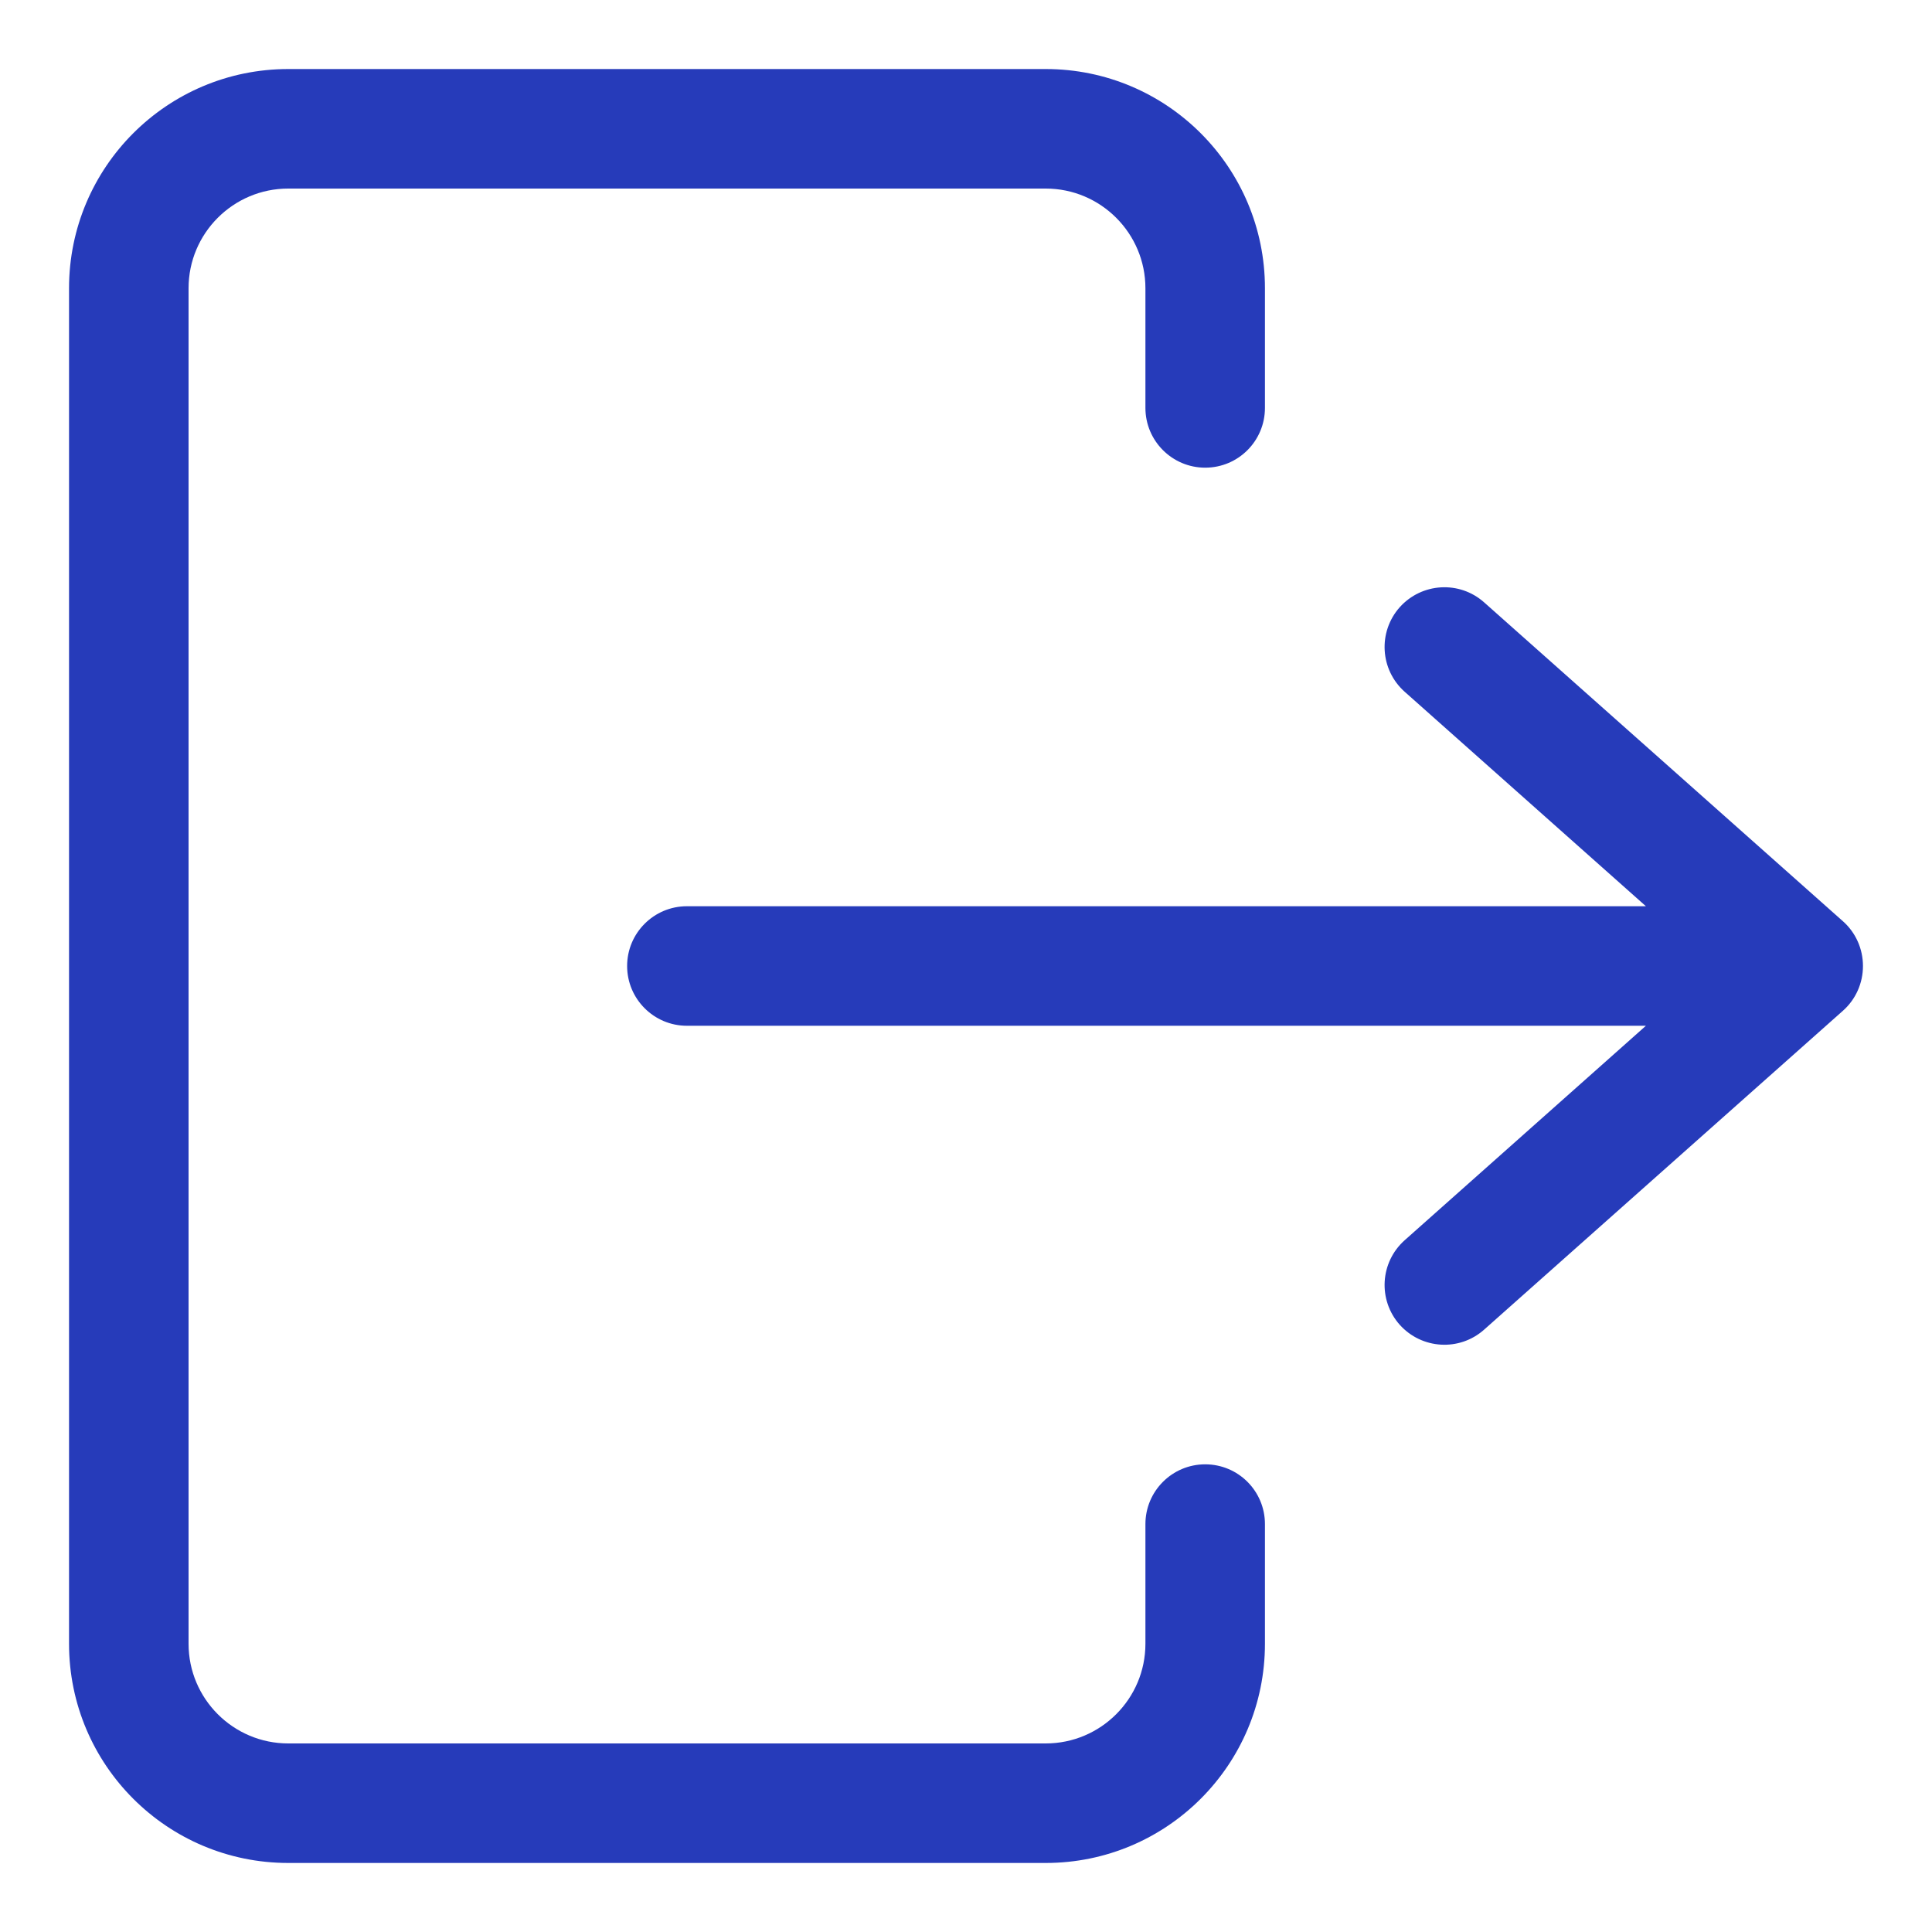 <svg width="15" height="15" viewBox="0 0 15 15" fill="none" xmlns="http://www.w3.org/2000/svg">
<path d="M8.893 3.167C8.893 3.423 9.101 3.631 9.357 3.631C9.614 3.631 9.821 3.423 9.821 3.167H8.893ZM9.821 11.833C9.821 11.577 9.614 11.369 9.357 11.369C9.101 11.369 8.893 11.577 8.893 11.833H9.821ZM5.333 7.036C5.077 7.036 4.869 7.244 4.869 7.5C4.869 7.756 5.077 7.964 5.333 7.964V7.036ZM14 7.5L14.309 7.847C14.408 7.759 14.464 7.633 14.464 7.5C14.464 7.367 14.408 7.241 14.309 7.153L14 7.5ZM11.523 4.677C11.331 4.506 11.038 4.524 10.867 4.715C10.697 4.907 10.714 5.2 10.906 5.371L11.523 4.677ZM10.906 9.629C10.714 9.8 10.697 10.093 10.867 10.285C11.038 10.476 11.331 10.494 11.523 10.323L10.906 9.629ZM9.821 3.167V2.238H8.893V3.167H9.821ZM8.119 0.536H2.238V1.464H8.119V0.536ZM0.536 2.238V12.762H1.464V2.238H0.536ZM2.238 14.464H8.119V13.536H2.238V14.464ZM9.821 12.762V11.833H8.893V12.762H9.821ZM5.333 7.964H14V7.036H5.333V7.964ZM14.309 7.153L11.523 4.677L10.906 5.371L13.691 7.847L14.309 7.153ZM13.691 7.153L10.906 9.629L11.523 10.323L14.309 7.847L13.691 7.153ZM8.119 14.464C9.059 14.464 9.821 13.702 9.821 12.762H8.893C8.893 13.189 8.546 13.536 8.119 13.536V14.464ZM0.536 12.762C0.536 13.702 1.298 14.464 2.238 14.464V13.536C1.811 13.536 1.464 13.189 1.464 12.762H0.536ZM2.238 0.536C1.298 0.536 0.536 1.298 0.536 2.238H1.464C1.464 1.811 1.811 1.464 2.238 1.464V0.536ZM9.821 2.238C9.821 1.298 9.059 0.536 8.119 0.536V1.464C8.546 1.464 8.893 1.811 8.893 2.238H9.821Z" fill="#263BBA"/>
</svg>
